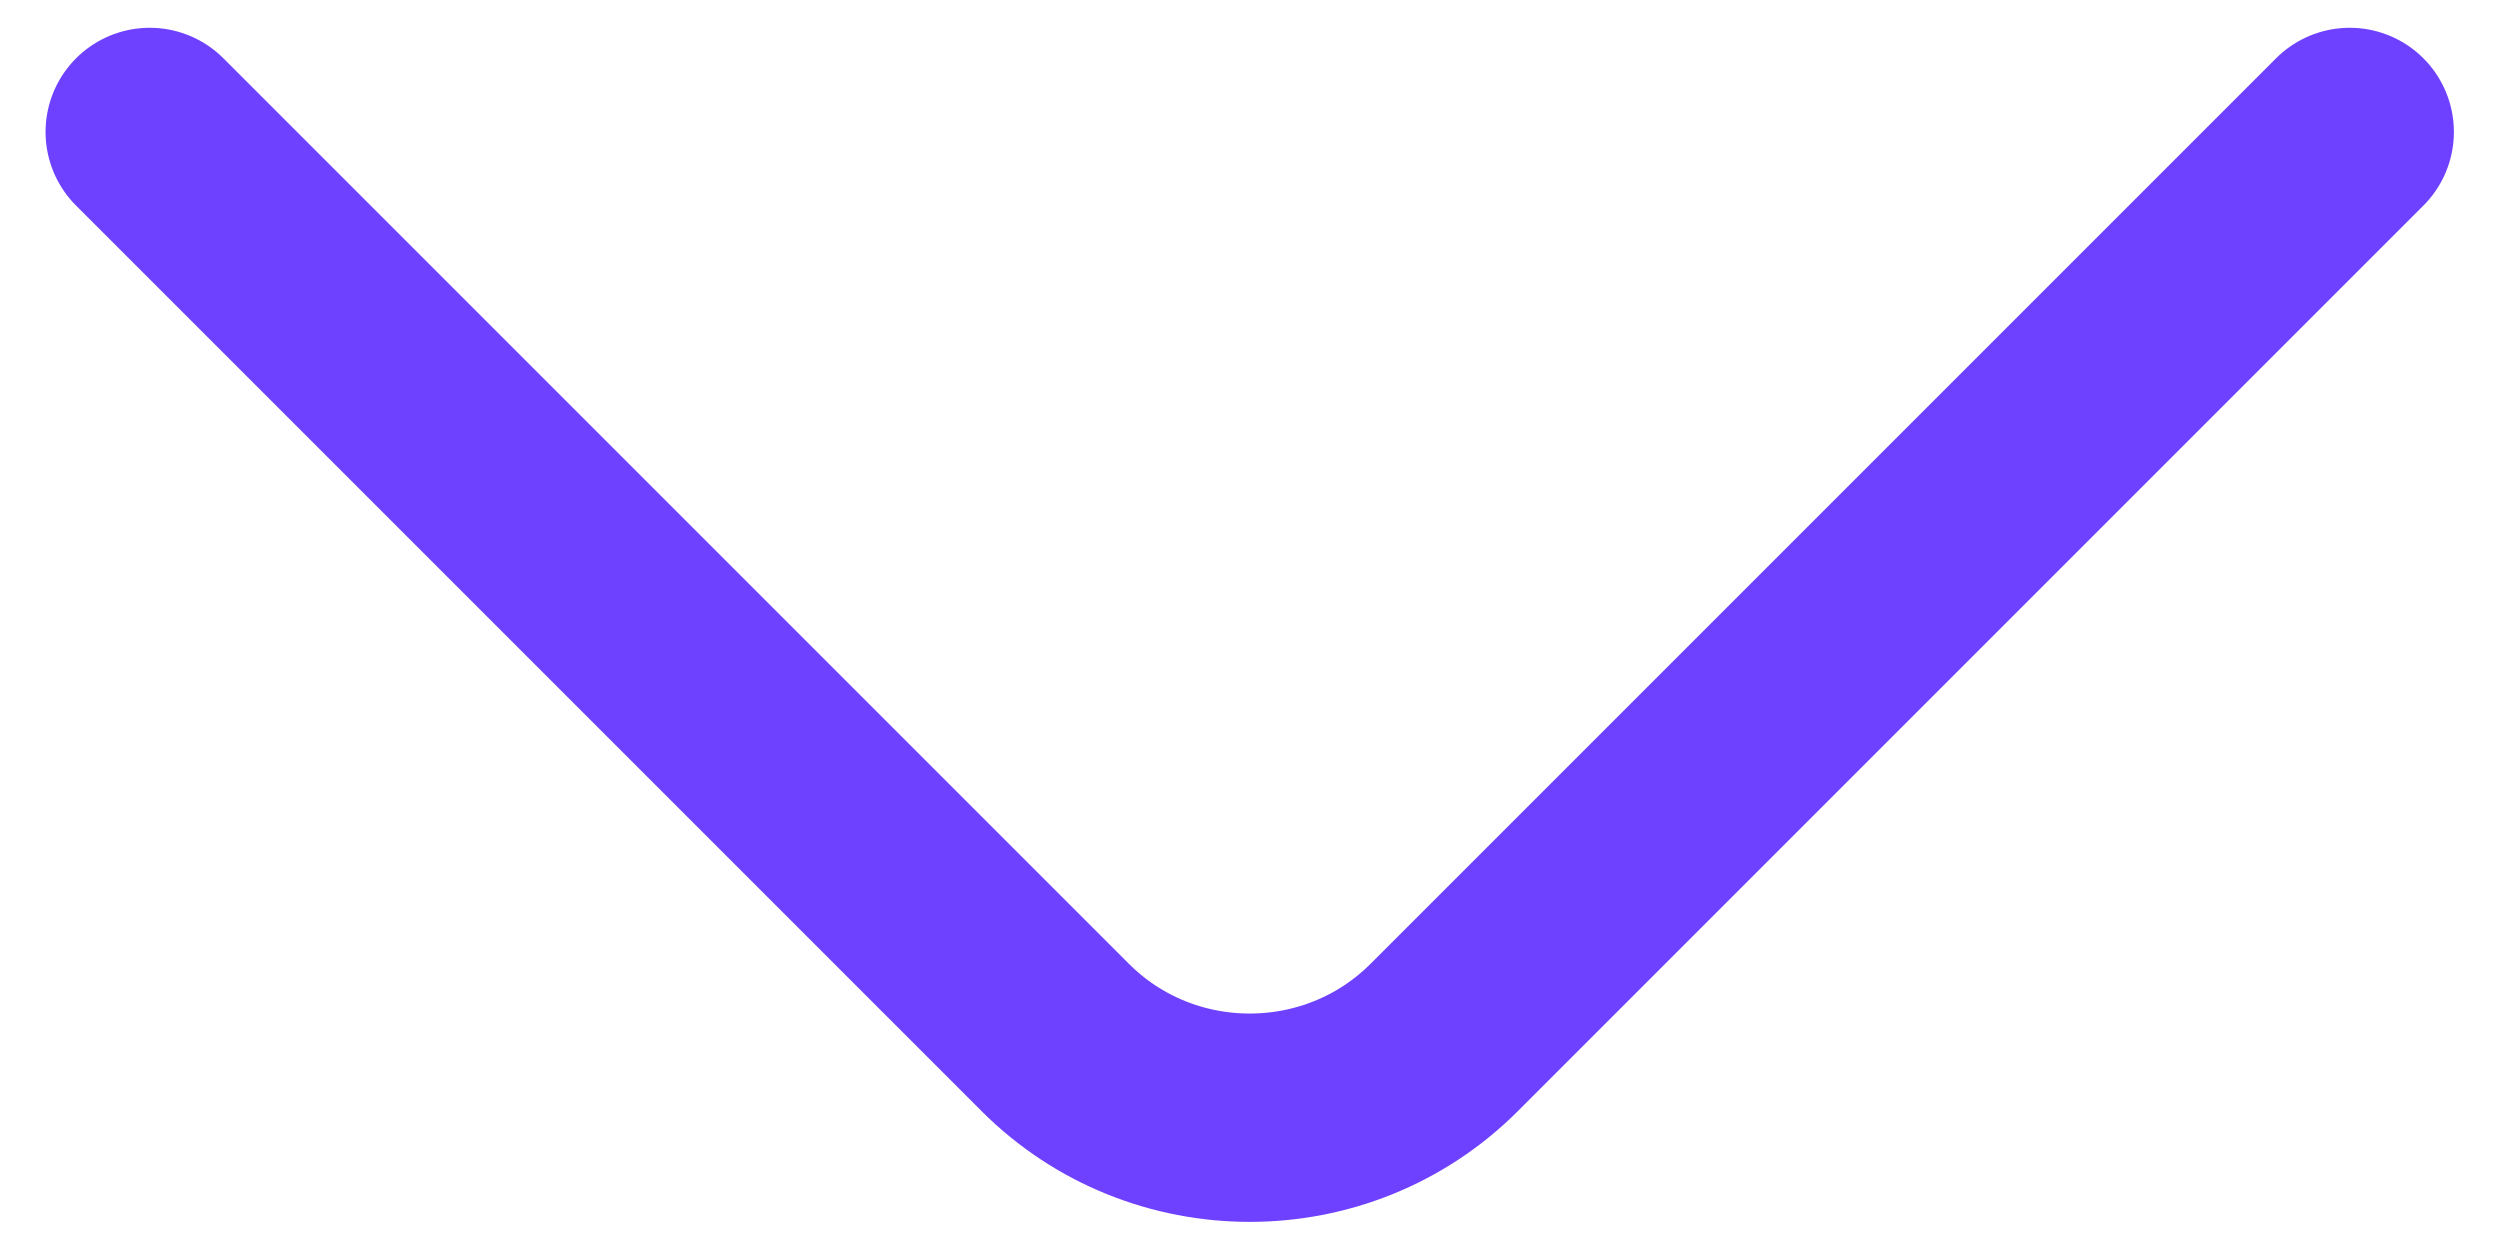 <svg width="18" height="9" viewBox="0 0 18 9" fill="none" xmlns="http://www.w3.org/2000/svg">
<path d="M16.918 0.95L10.398 7.47C9.628 8.24 8.368 8.24 7.598 7.47L1.078 0.95" stroke="#6E40FF" stroke-width="1.5" stroke-miterlimit="10" stroke-linecap="round" stroke-linejoin="round"/>
</svg>

